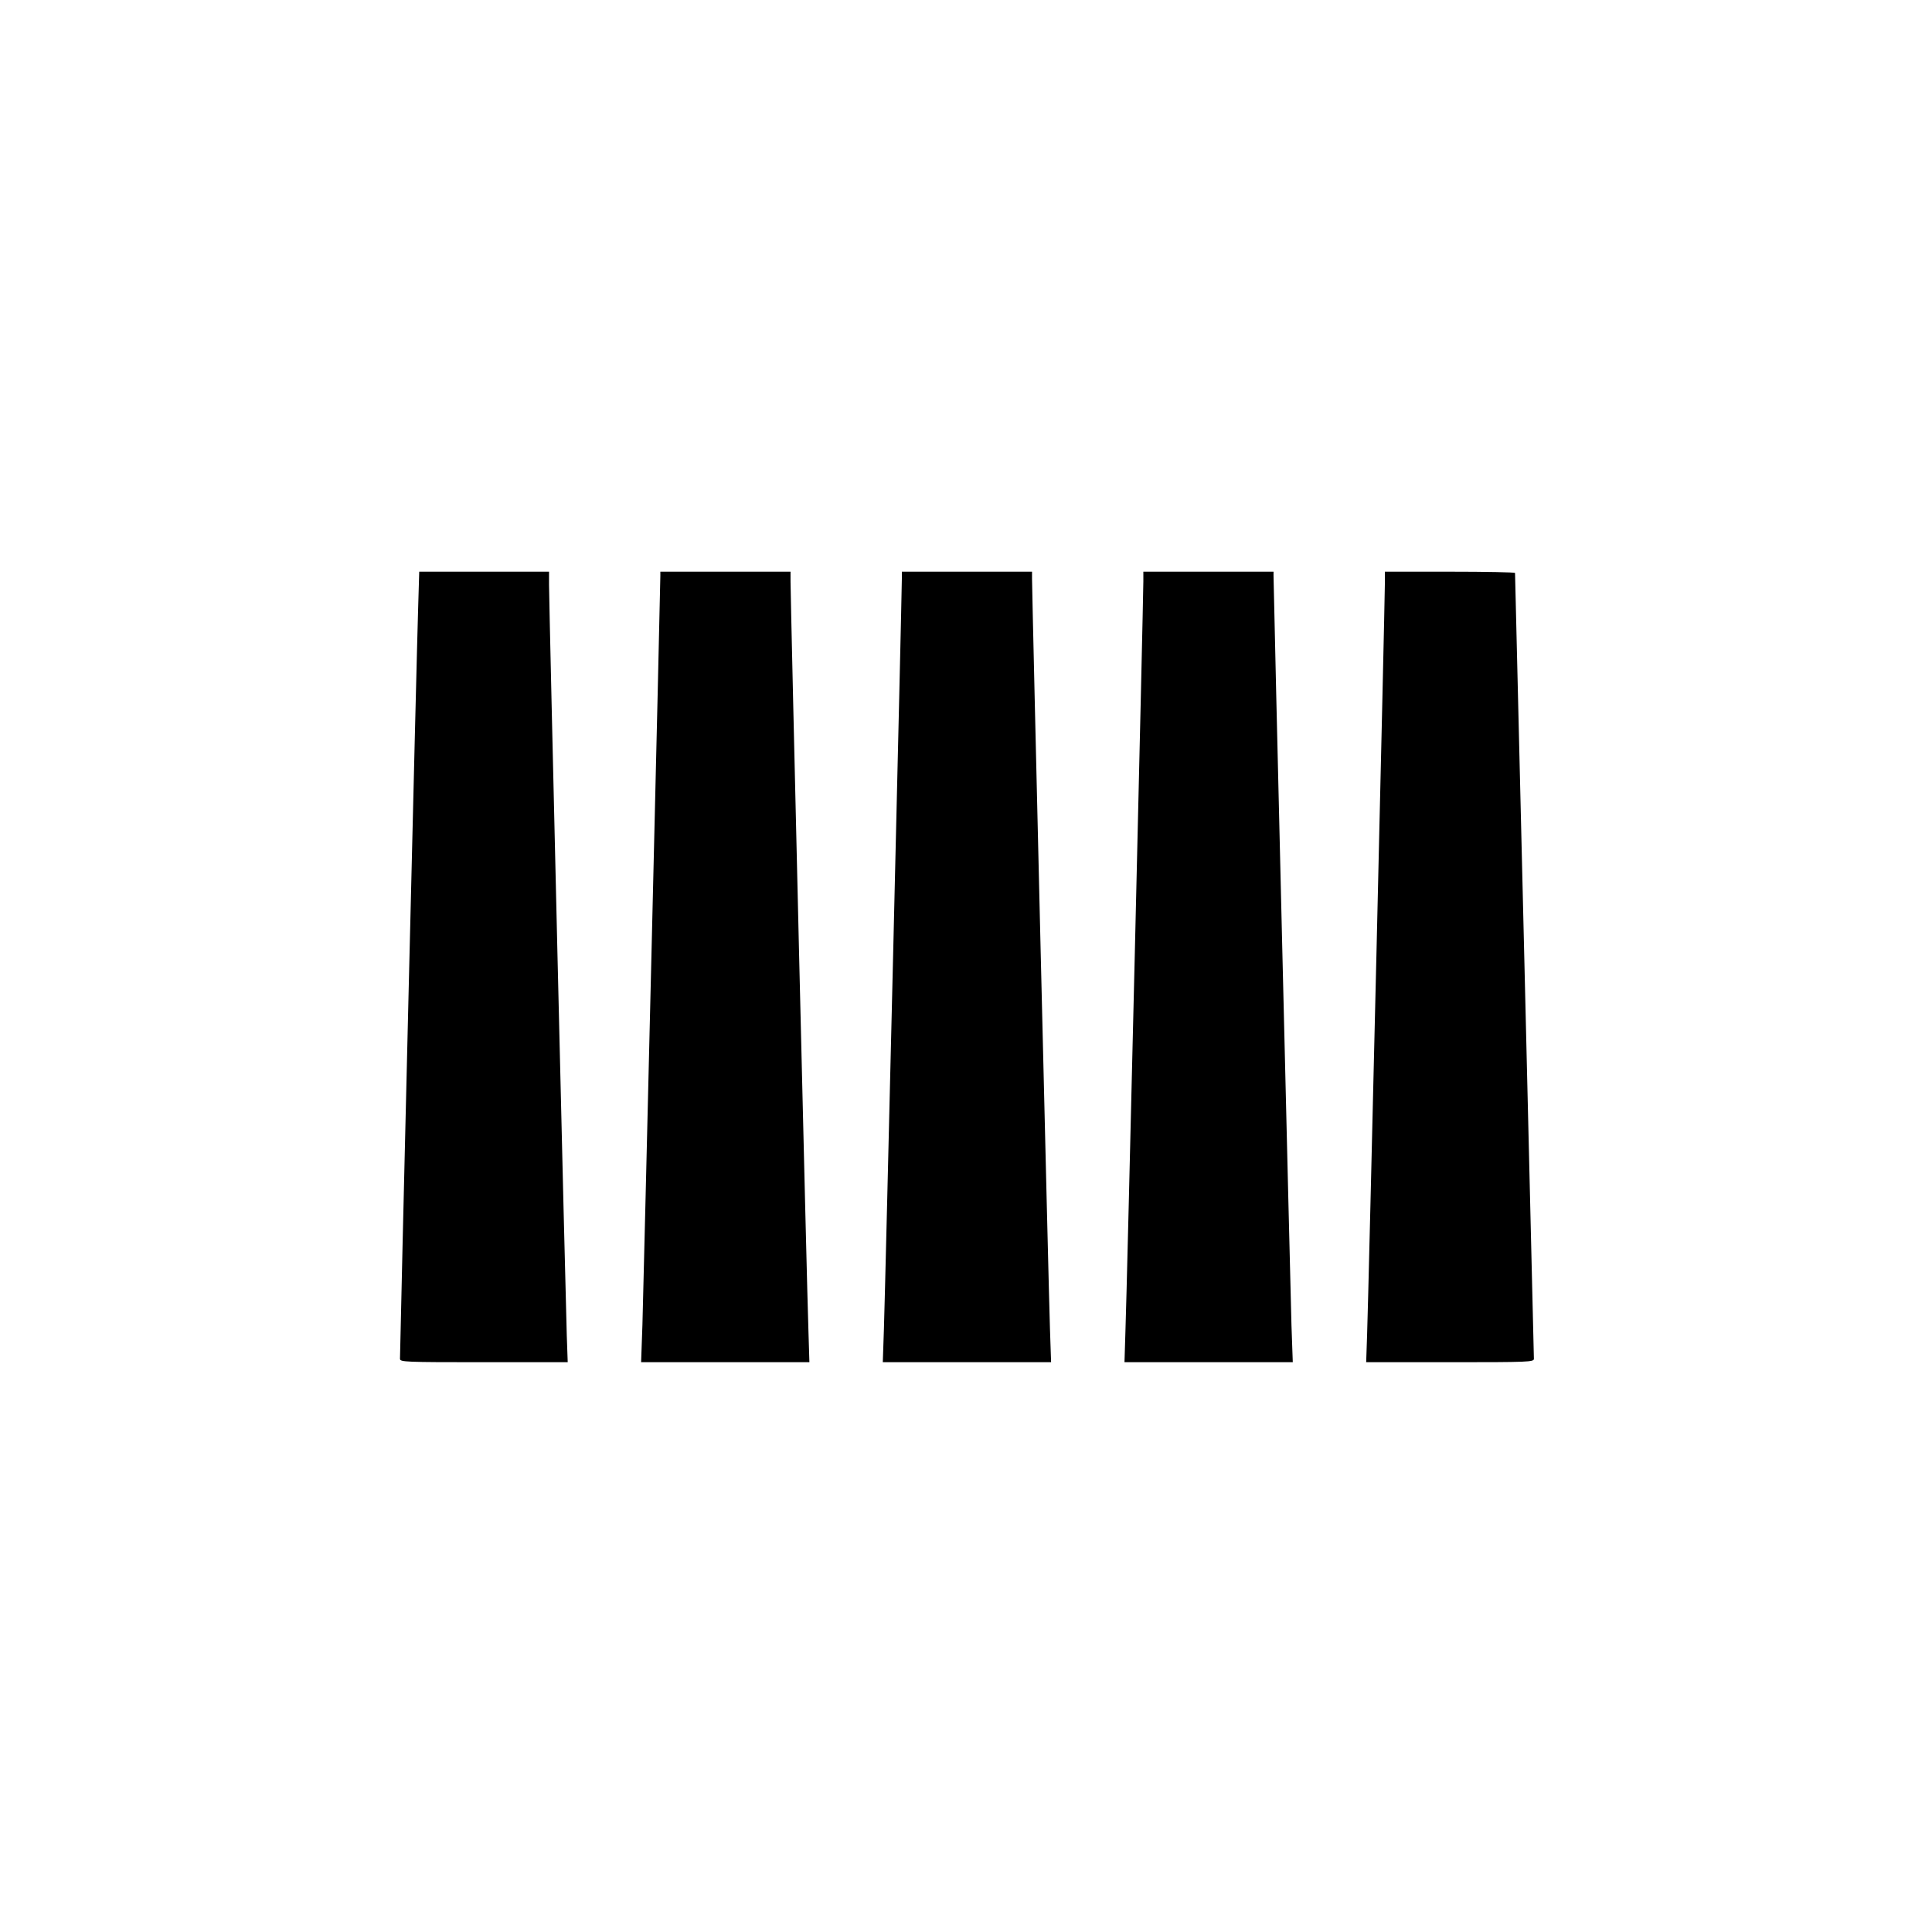<?xml version="1.0" standalone="no"?>
<!DOCTYPE svg PUBLIC "-//W3C//DTD SVG 20010904//EN"
 "http://www.w3.org/TR/2001/REC-SVG-20010904/DTD/svg10.dtd">
<svg version="1.0" xmlns="http://www.w3.org/2000/svg"
 width="1024pt" height="1024pt" viewBox="0 0 1024 1024"
 preserveAspectRatio="xMidYMid meet">

<g transform="translate(0,1024) scale(0.1,-0.1)"
fill="#000000" stroke="none">
<path d="M2216 7008 c-6 -166 -96 -3912 -96 -3970 0 -17 27 -18 445 -18 l444
0 -5 143 c-6 173 -94 3878 -94 3977 l0 70 -344 0 -344 0 -6 -202z"/>
<path d="M3500 7188 c0 -64 -90 -3802 -95 -3970 l-7 -198 446 0 446 0 -5 163
c-7 173 -95 3887 -95 3975 l0 52 -345 0 -345 0 0 -22z"/>
<path d="M4780 7173 c0 -78 -89 -3807 -95 -3975 l-6 -178 446 0 446 0 -6 178
c-6 168 -95 3897 -95 3975 l0 37 -345 0 -345 0 0 -37z"/>
<path d="M6060 7158 c0 -89 -88 -3802 -95 -3975 l-5 -163 446 0 446 0 -7 198
c-5 169 -95 3907 -95 3970 l0 22 -345 0 -345 0 0 -52z"/>
<path d="M7340 7141 c0 -93 -87 -3786 -94 -3973 l-5 -148 444 0 c417 0 445 1
445 18 0 9 -23 949 -50 2087 -27 1139 -50 2073 -50 2078 0 4 -155 7 -345 7
l-345 0 0 -69z"/>
</g>
</svg>
